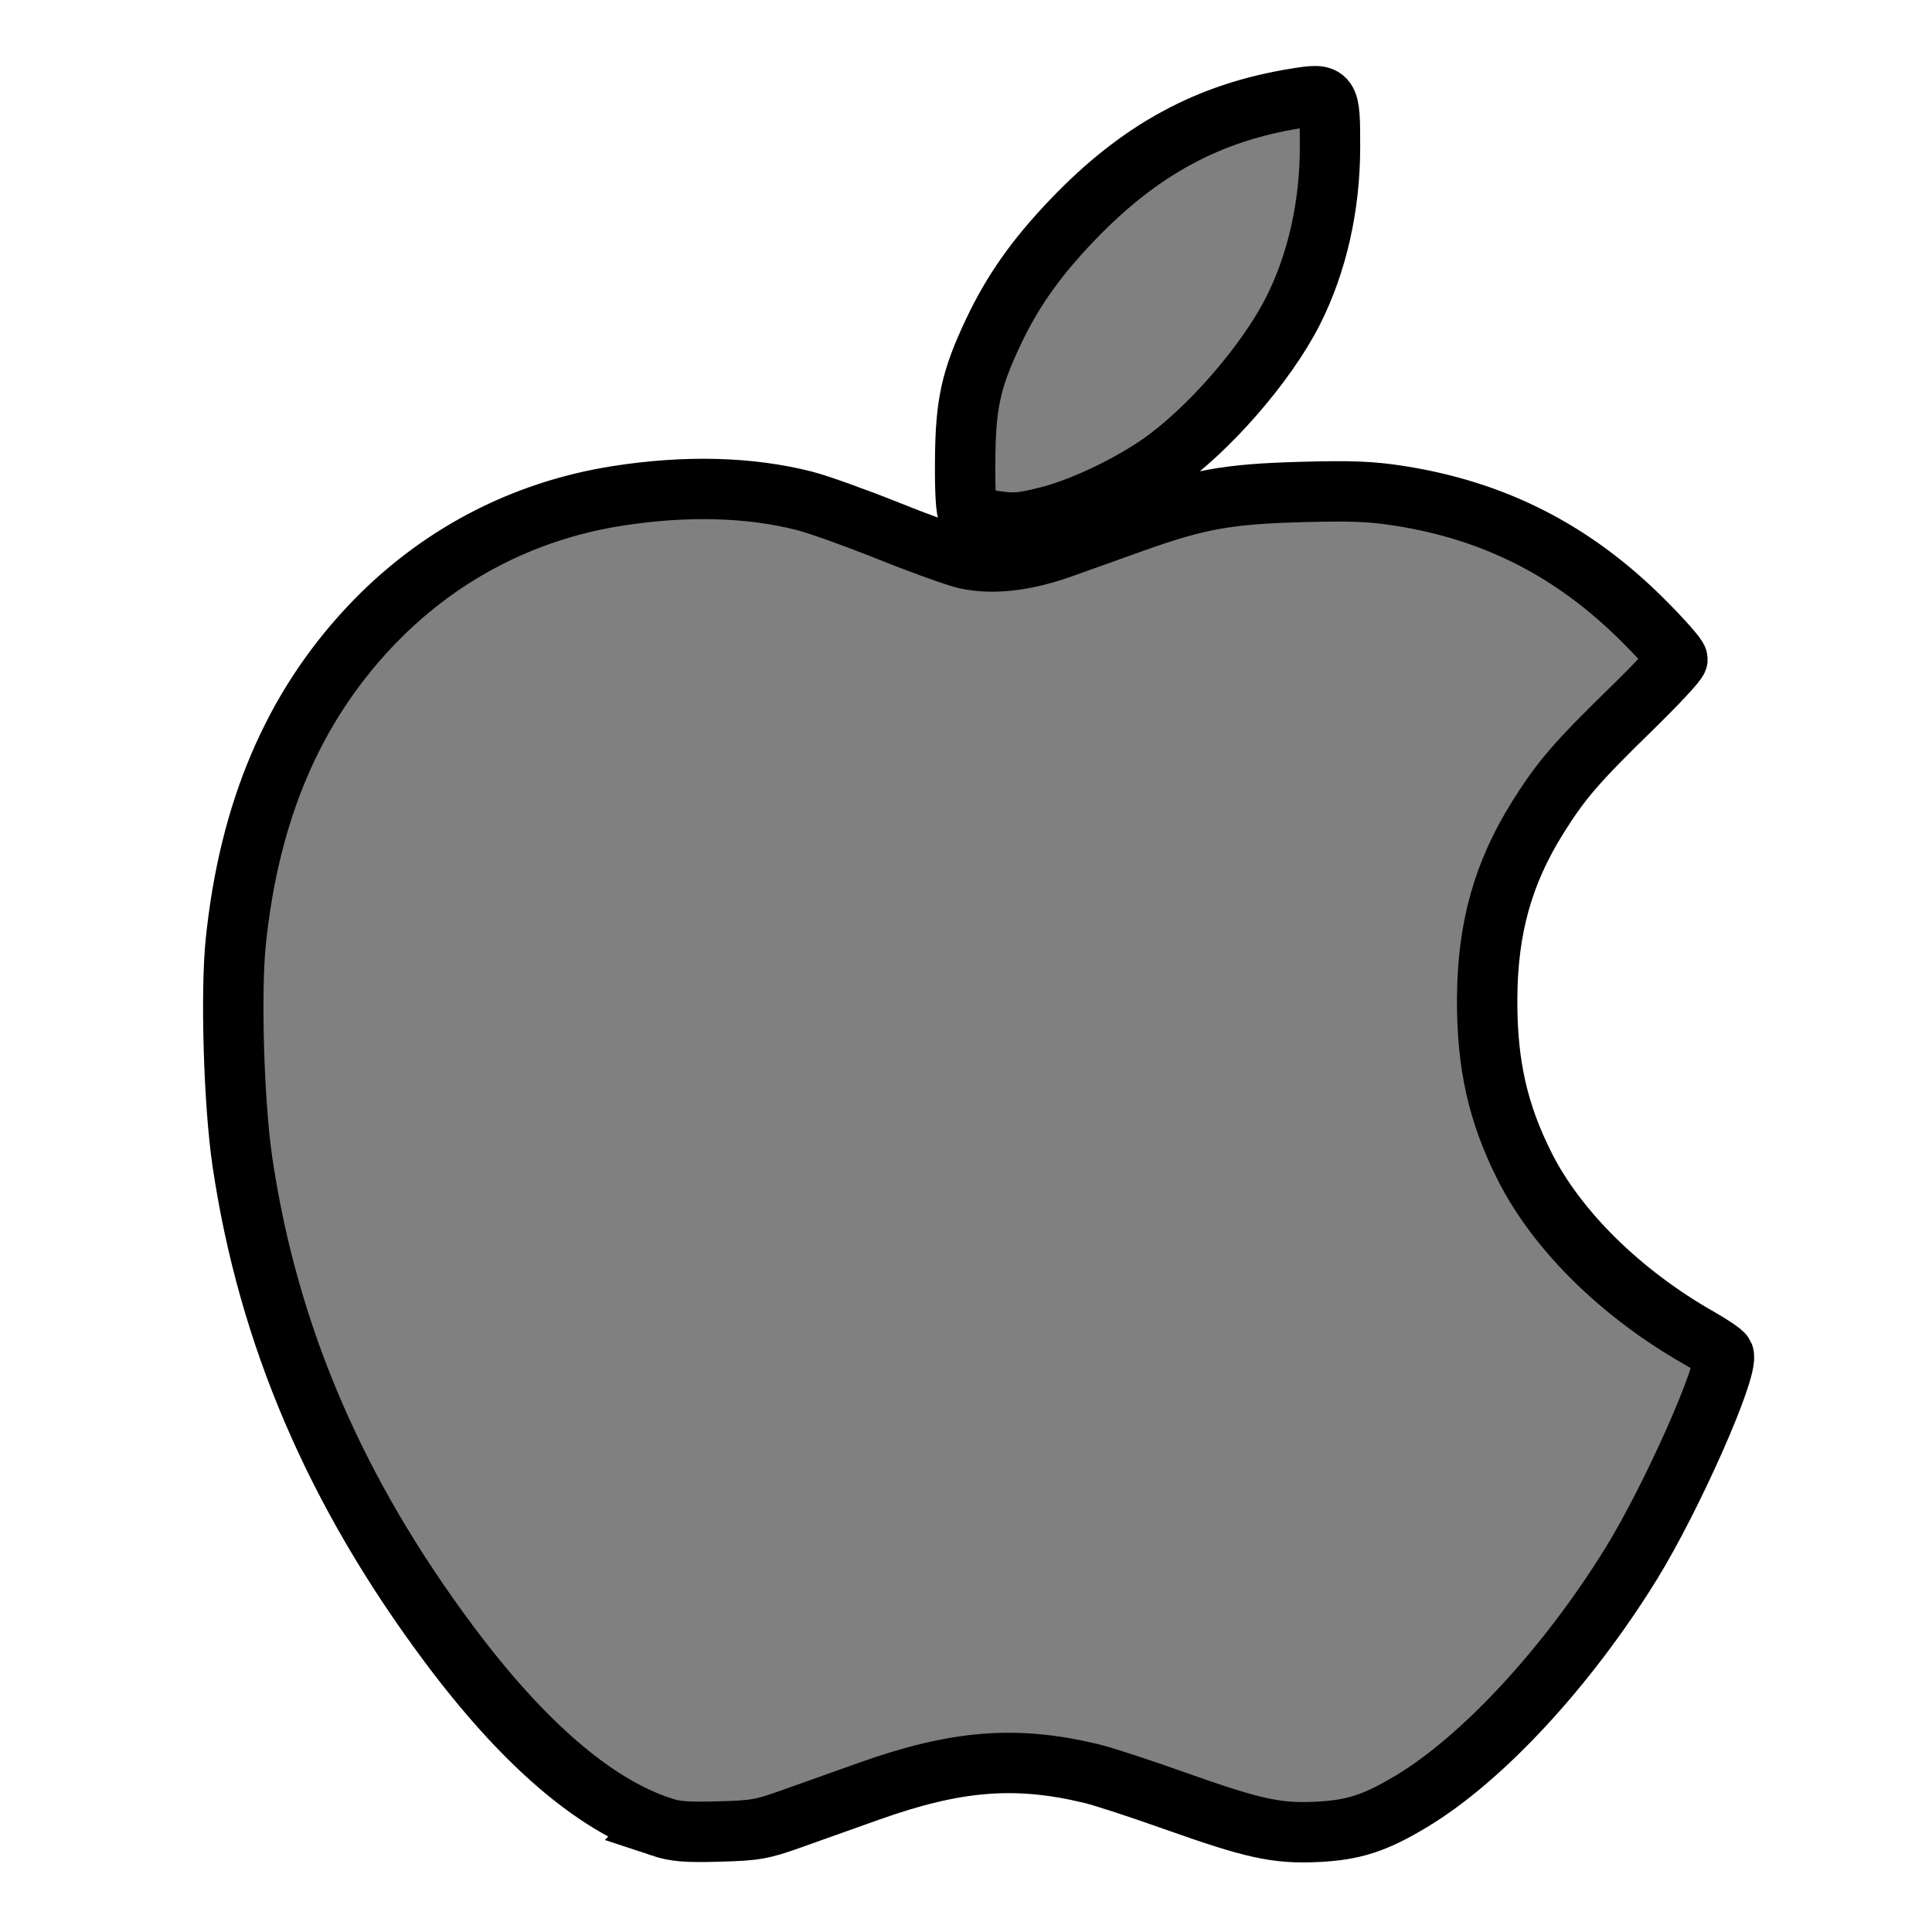 <?xml version="1.0" encoding="UTF-8" standalone="no"?>
<svg
   xmlns:dc="http://purl.org/dc/elements/1.1/"
   xmlns:cc="http://creativecommons.org/ns#"
   xmlns:rdf="http://www.w3.org/1999/02/22-rdf-syntax-ns#"
   xmlns:svg="http://www.w3.org/2000/svg"
   xmlns="http://www.w3.org/2000/svg"
   xmlns:sodipodi="http://sodipodi.sourceforge.net/DTD/sodipodi-0.dtd"
   xmlns:inkscape="http://www.inkscape.org/namespaces/inkscape"
   width="32"
   height="32"
   id="svg6044"
   version="1.1"
   inkscape:version="1.0.1 (3bc2e813f5, 2020-09-07)"
   sodipodi:docname="platform-macos.svg"
   style="display:inline"
   inkscape:export-filename="D:\Projects\Xaymar\obs-streamfx-pages\assets\platforms\platform-macos.png"
   inkscape:export-xdpi="96"
   inkscape:export-ydpi="96">
  <defs
     id="defs6046" />
  <sodipodi:namedview
     id="base"
     pagecolor="#ffffff"
     bordercolor="#666666"
     borderopacity="1.0"
     inkscape:pageopacity="0.0"
     inkscape:pageshadow="2"
     inkscape:zoom="11.313708"
     inkscape:cx="24.195295"
     inkscape:cy="5.4177667"
     inkscape:current-layer="layer1"
     showgrid="true"
     inkscape:document-units="px"
     inkscape:grid-bbox="true"
     inkscape:window-width="3440"
     inkscape:window-height="1417"
     inkscape:window-x="2552"
     inkscape:window-y="-8"
     inkscape:window-maximized="1"
     fit-margin-top="0"
     fit-margin-left="0"
     fit-margin-right="0"
     fit-margin-bottom="0"
     borderlayer="true"
     inkscape:snap-global="false"
     showguides="true"
     inkscape:guide-bbox="true"
     inkscape:object-paths="true"
     inkscape:snap-smooth-nodes="true"
     inkscape:object-nodes="true"
     inkscape:snap-intersection-paths="true"
     inkscape:snap-grids="false"
     inkscape:snap-page="true"
     inkscape:document-rotation="0" />
  <g
     id="layer1"
     inkscape:label="Layer 1"
     inkscape:groupmode="layer"
     style="display:inline">
    <path
       style="fill:#808080;fill-opacity:1;stroke:#000000;stroke-opacity:1"
       d="M 10.945,30.256 C 9.839,29.887 8.659,28.869 7.436,27.23 5.552,24.706 4.44,22.111 4.015,19.244 3.873,18.285 3.818,16.44 3.906,15.591 4.13,13.432 4.854,11.732 6.124,10.382 7.228,9.209 8.64,8.463 10.225,8.214 c 1.137,-0.178 2.194,-0.15 3.105,0.083 0.224,0.057 0.853,0.283 1.4,0.502 0.546,0.219 1.122,0.426 1.28,0.459 0.437,0.094 0.98,0.031 1.579,-0.184 0.288,-0.103 0.83,-0.296 1.204,-0.43 1.043,-0.372 1.544,-0.462 2.757,-0.495 0.828,-0.023 1.159,-0.01 1.625,0.063 1.584,0.247 2.884,0.911 4.036,2.06 0.315,0.314 0.573,0.606 0.573,0.648 0,0.042 -0.342,0.409 -0.759,0.816 -0.914,0.891 -1.165,1.182 -1.552,1.799 -0.58,0.924 -0.837,1.845 -0.841,3.018 -0.004,1.08 0.178,1.887 0.624,2.771 0.535,1.059 1.595,2.103 2.878,2.833 0.216,0.123 0.403,0.25 0.415,0.282 0.089,0.233 -0.856,2.368 -1.535,3.466 -1.052,1.702 -2.455,3.22 -3.634,3.929 -0.605,0.364 -0.963,0.48 -1.575,0.508 -0.664,0.031 -1.052,-0.055 -2.361,-0.52 -0.557,-0.198 -1.168,-0.398 -1.359,-0.444 -1.254,-0.304 -2.243,-0.226 -3.697,0.292 -0.414,0.147 -0.992,0.353 -1.286,0.458 -0.482,0.172 -0.597,0.192 -1.199,0.208 -0.541,0.015 -0.721,2.13e-4 -0.959,-0.079 z M 16.36,8.61 c -0.143,-0.024 -0.287,-0.07 -0.32,-0.103 -0.039,-0.039 -0.058,-0.339 -0.054,-0.869 0.006,-0.95 0.094,-1.353 0.47,-2.147 0.32,-0.676 0.706,-1.221 1.308,-1.85 1.11,-1.159 2.248,-1.778 3.7,-2.011 0.561,-0.09 0.565,-0.085 0.565,0.806 0,0.979 -0.214,1.925 -0.615,2.718 -0.444,0.877 -1.419,1.993 -2.223,2.544 -0.539,0.369 -1.288,0.72 -1.833,0.858 -0.462,0.117 -0.583,0.124 -0.998,0.054 z"
       id="path3246"
       inkscape:connector-curvature="0" />
  </g>
</svg>
